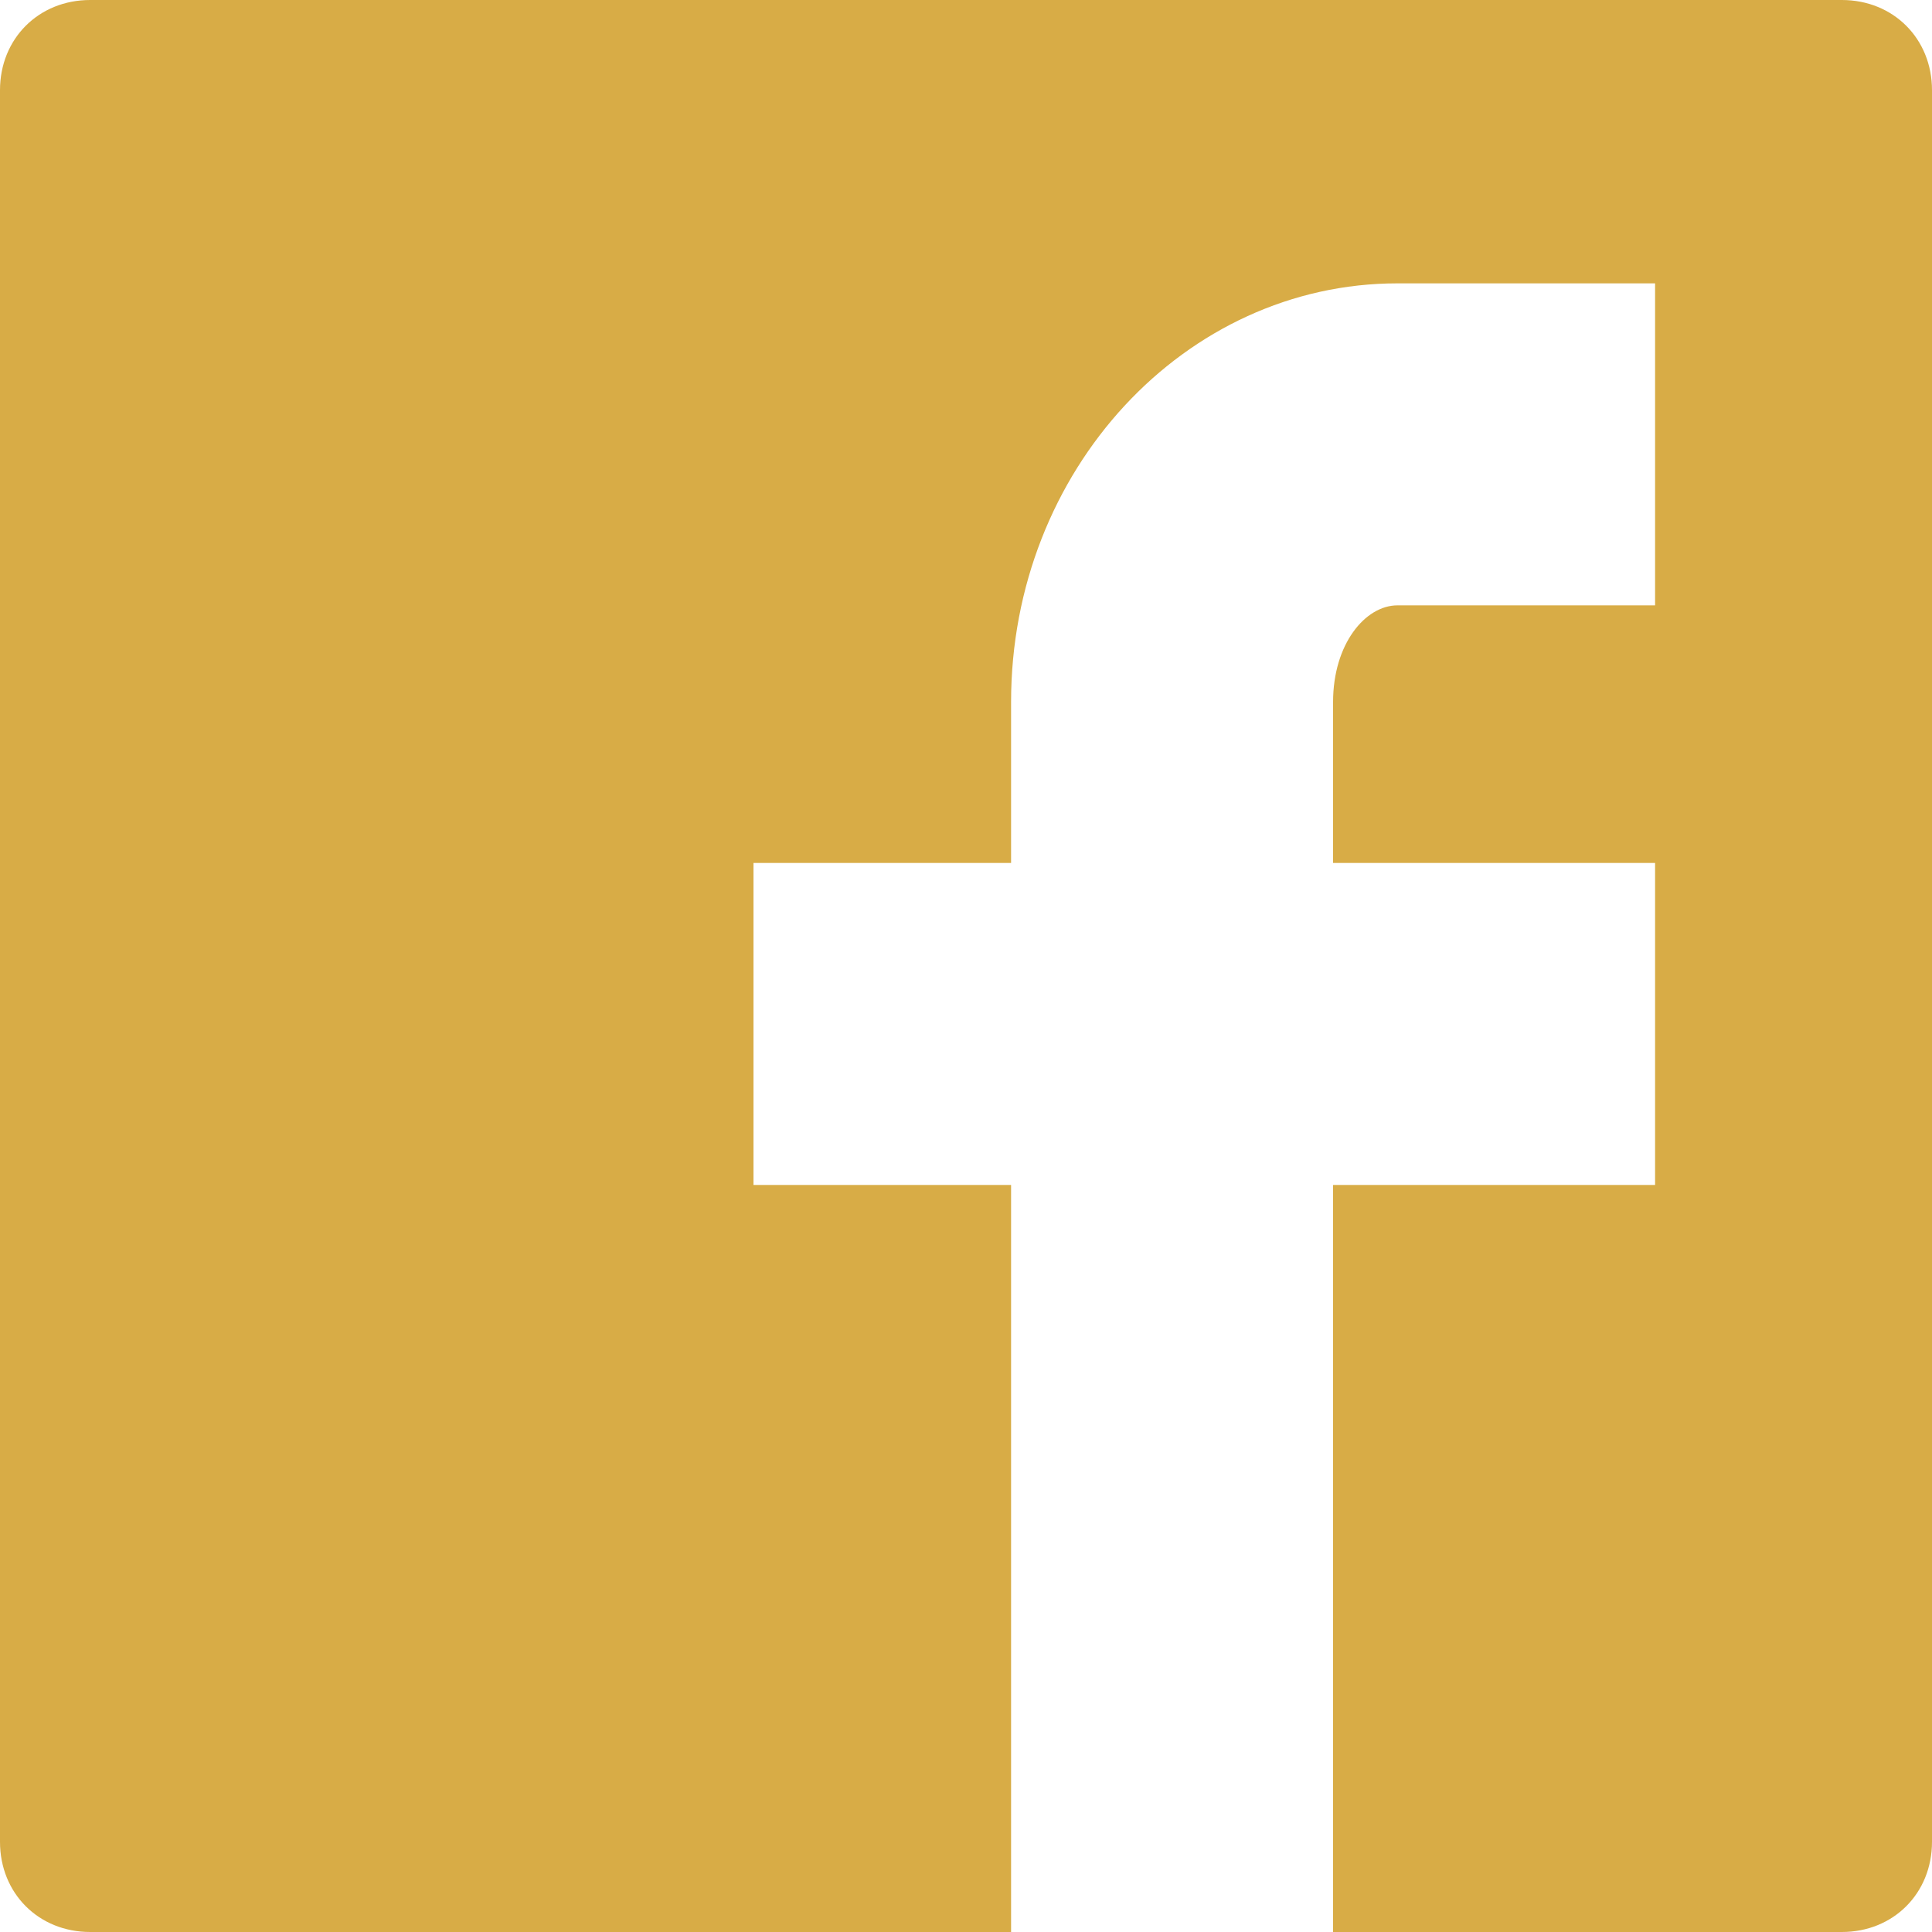 <?xml version="1.0" encoding="utf-8"?>
<svg version="1.1" id="Layer_1" xmlns="http://www.w3.org/2000/svg" xmlns:xlink="http://www.w3.org/1999/xlink" x="0px" y="0px"
	 viewBox="0 0 30 30" style="enable-background:new 0 0 30 30;" xml:space="preserve">
<style type="text/css">
	.st0{fill:#D8AC46;}
</style>
<path class="st0" d="M28.6,0H1.4C0.6,0,0,0.6,0,1.4v27.2C0,29.4,0.6,30,1.4,30h14.3V18.4h-4v-5h4v-2.5c0-3.6,2.7-6.5,6-6.5h4v5h-4
	c-0.5,0-1,0.6-1,1.5v2.5h5v5h-5V30h7.9c0.8,0,1.4-0.6,1.4-1.4V1.4C30,0.6,29.4,0,28.6,0z"/>
</svg>